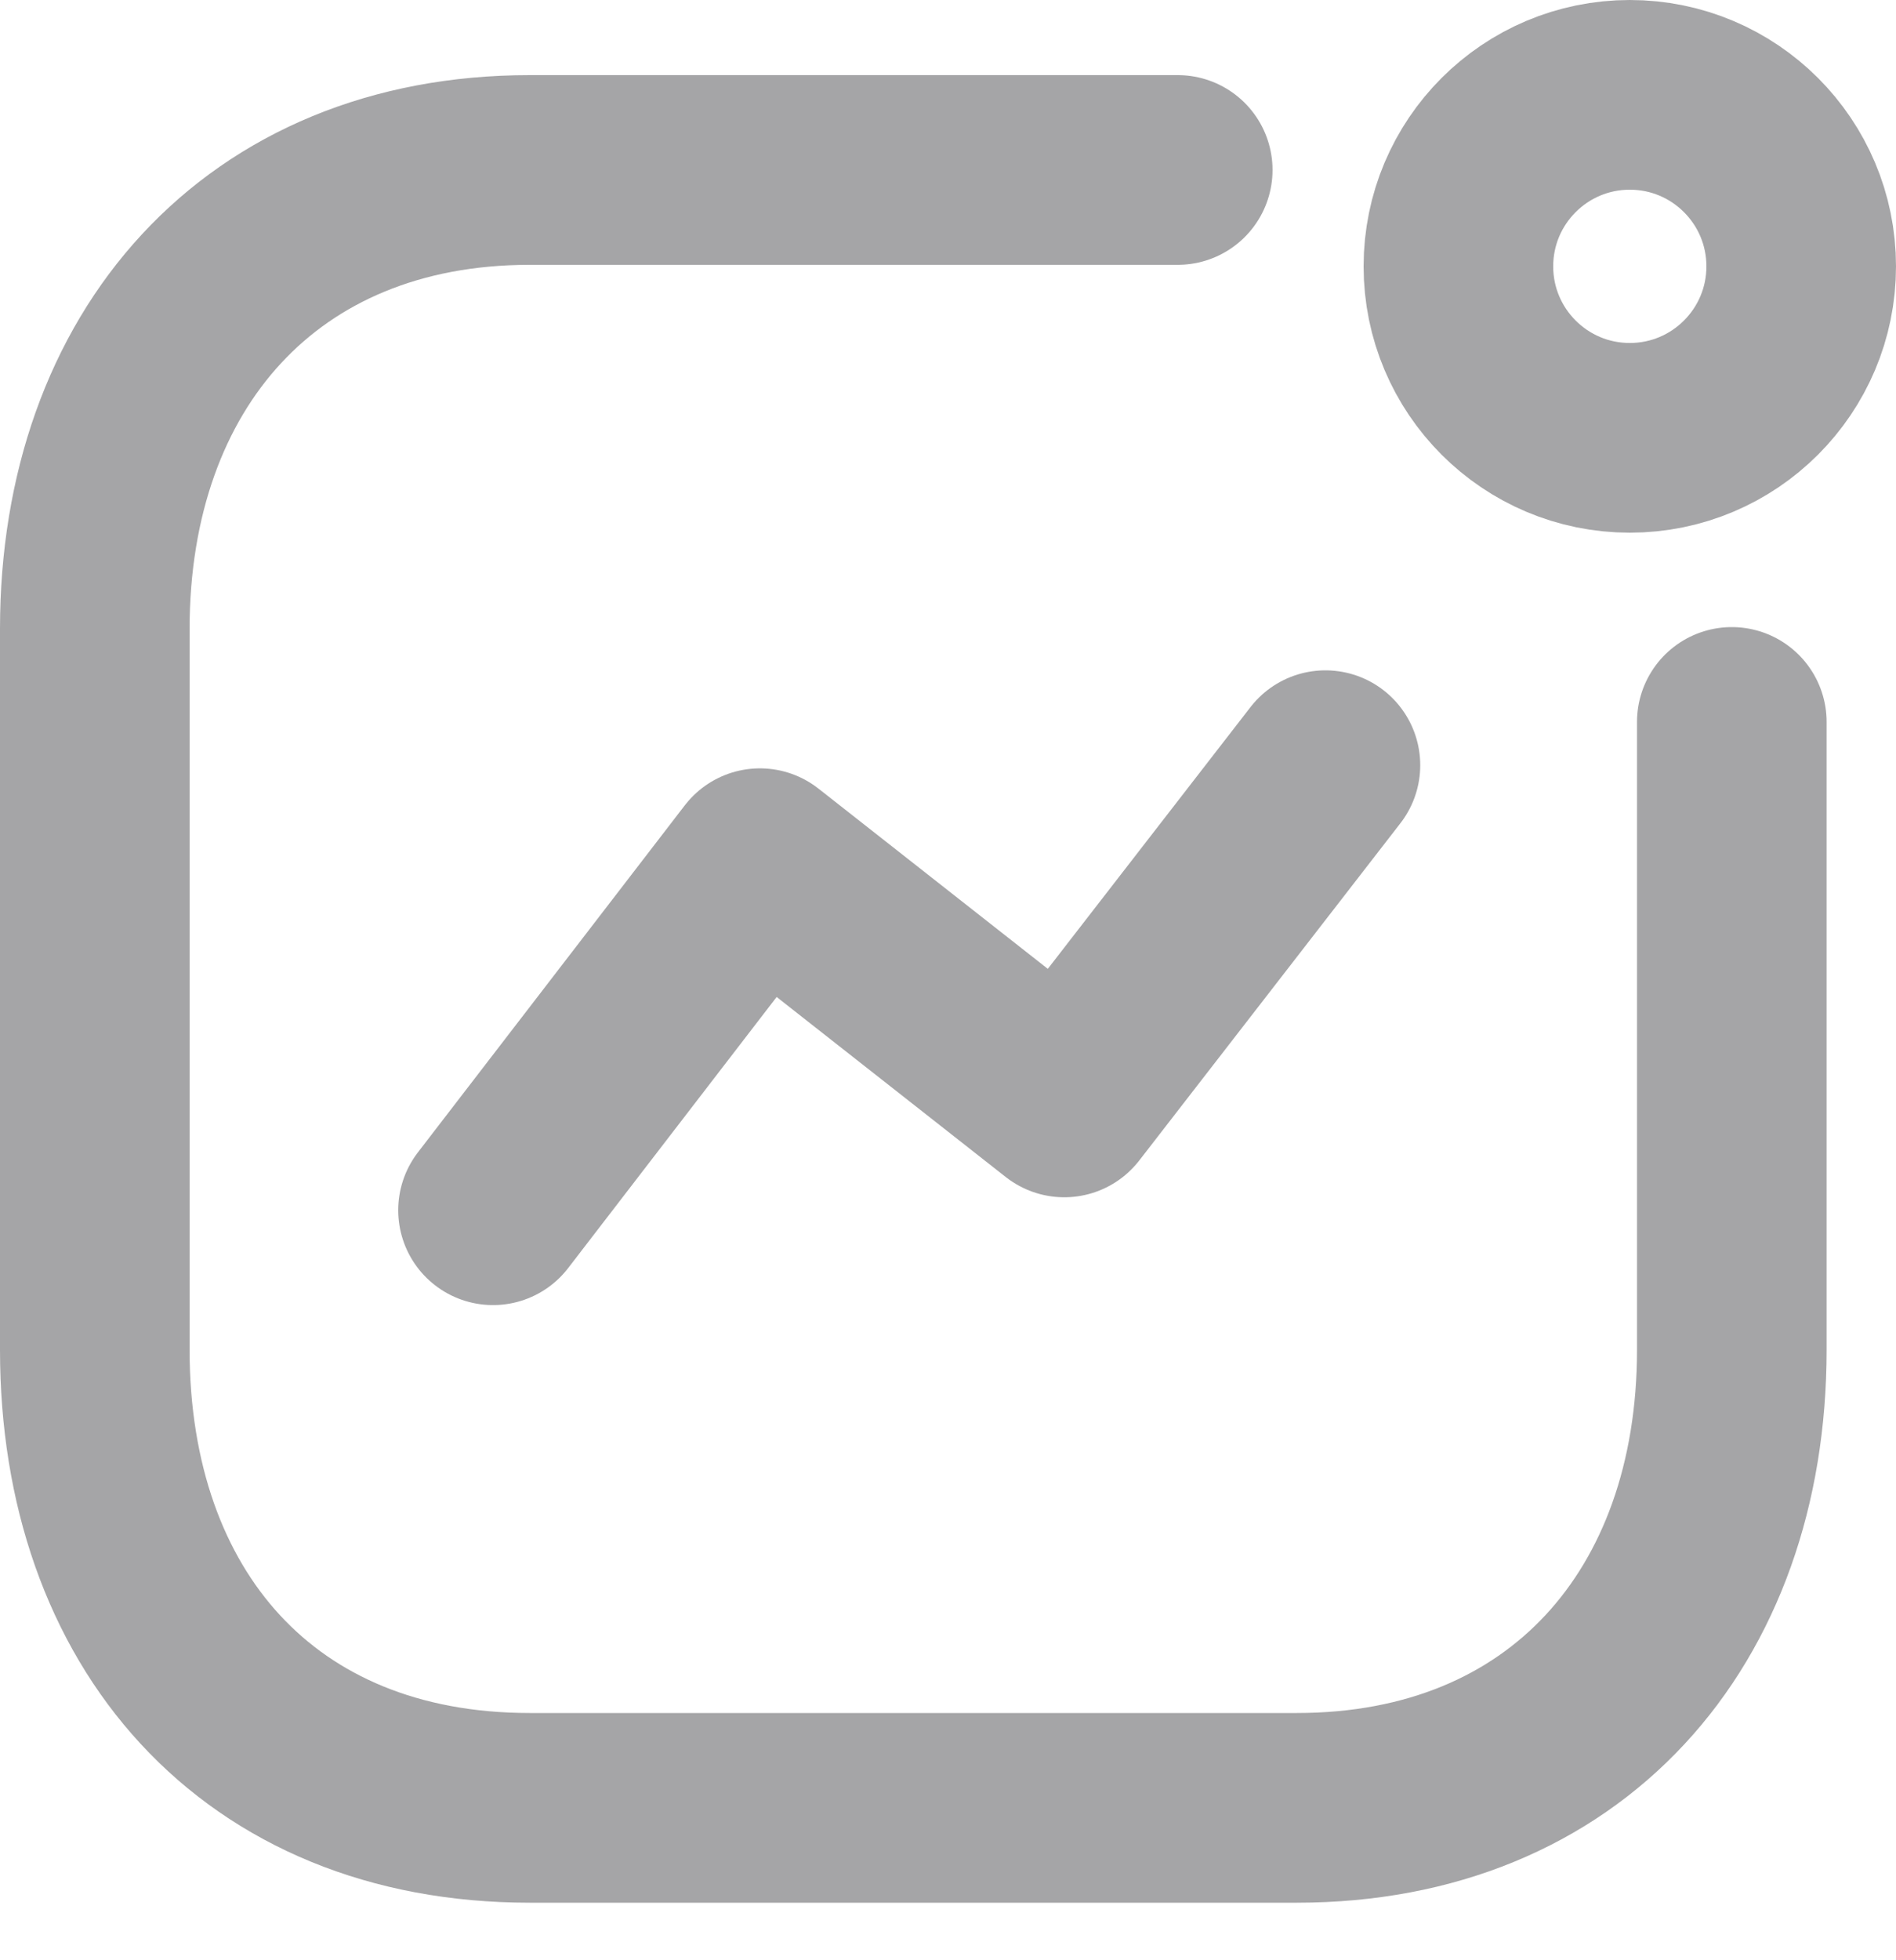 <svg width="30" height="31" viewBox="0 0 30 31" fill="none" xmlns="http://www.w3.org/2000/svg">
<path d="M7.801 19.139L12.024 13.651L16.84 17.434L20.972 12.101" stroke="#A5A5A7" stroke-width="3" stroke-linecap="round" stroke-linejoin="round"/>
<circle cx="25.788" cy="4.212" r="2.712" stroke="#A5A5A7" stroke-width="3" stroke-linecap="round" stroke-linejoin="round"/>
<path d="M18.635 2.688H8.382C4.134 2.688 1.5 5.696 1.5 9.945V21.346C1.5 25.595 4.082 28.59 8.382 28.59H20.52C24.768 28.59 27.402 25.595 27.402 21.346V11.417" stroke="#A5A5A7" stroke-width="3" stroke-linecap="round" stroke-linejoin="round"/>
</svg>
